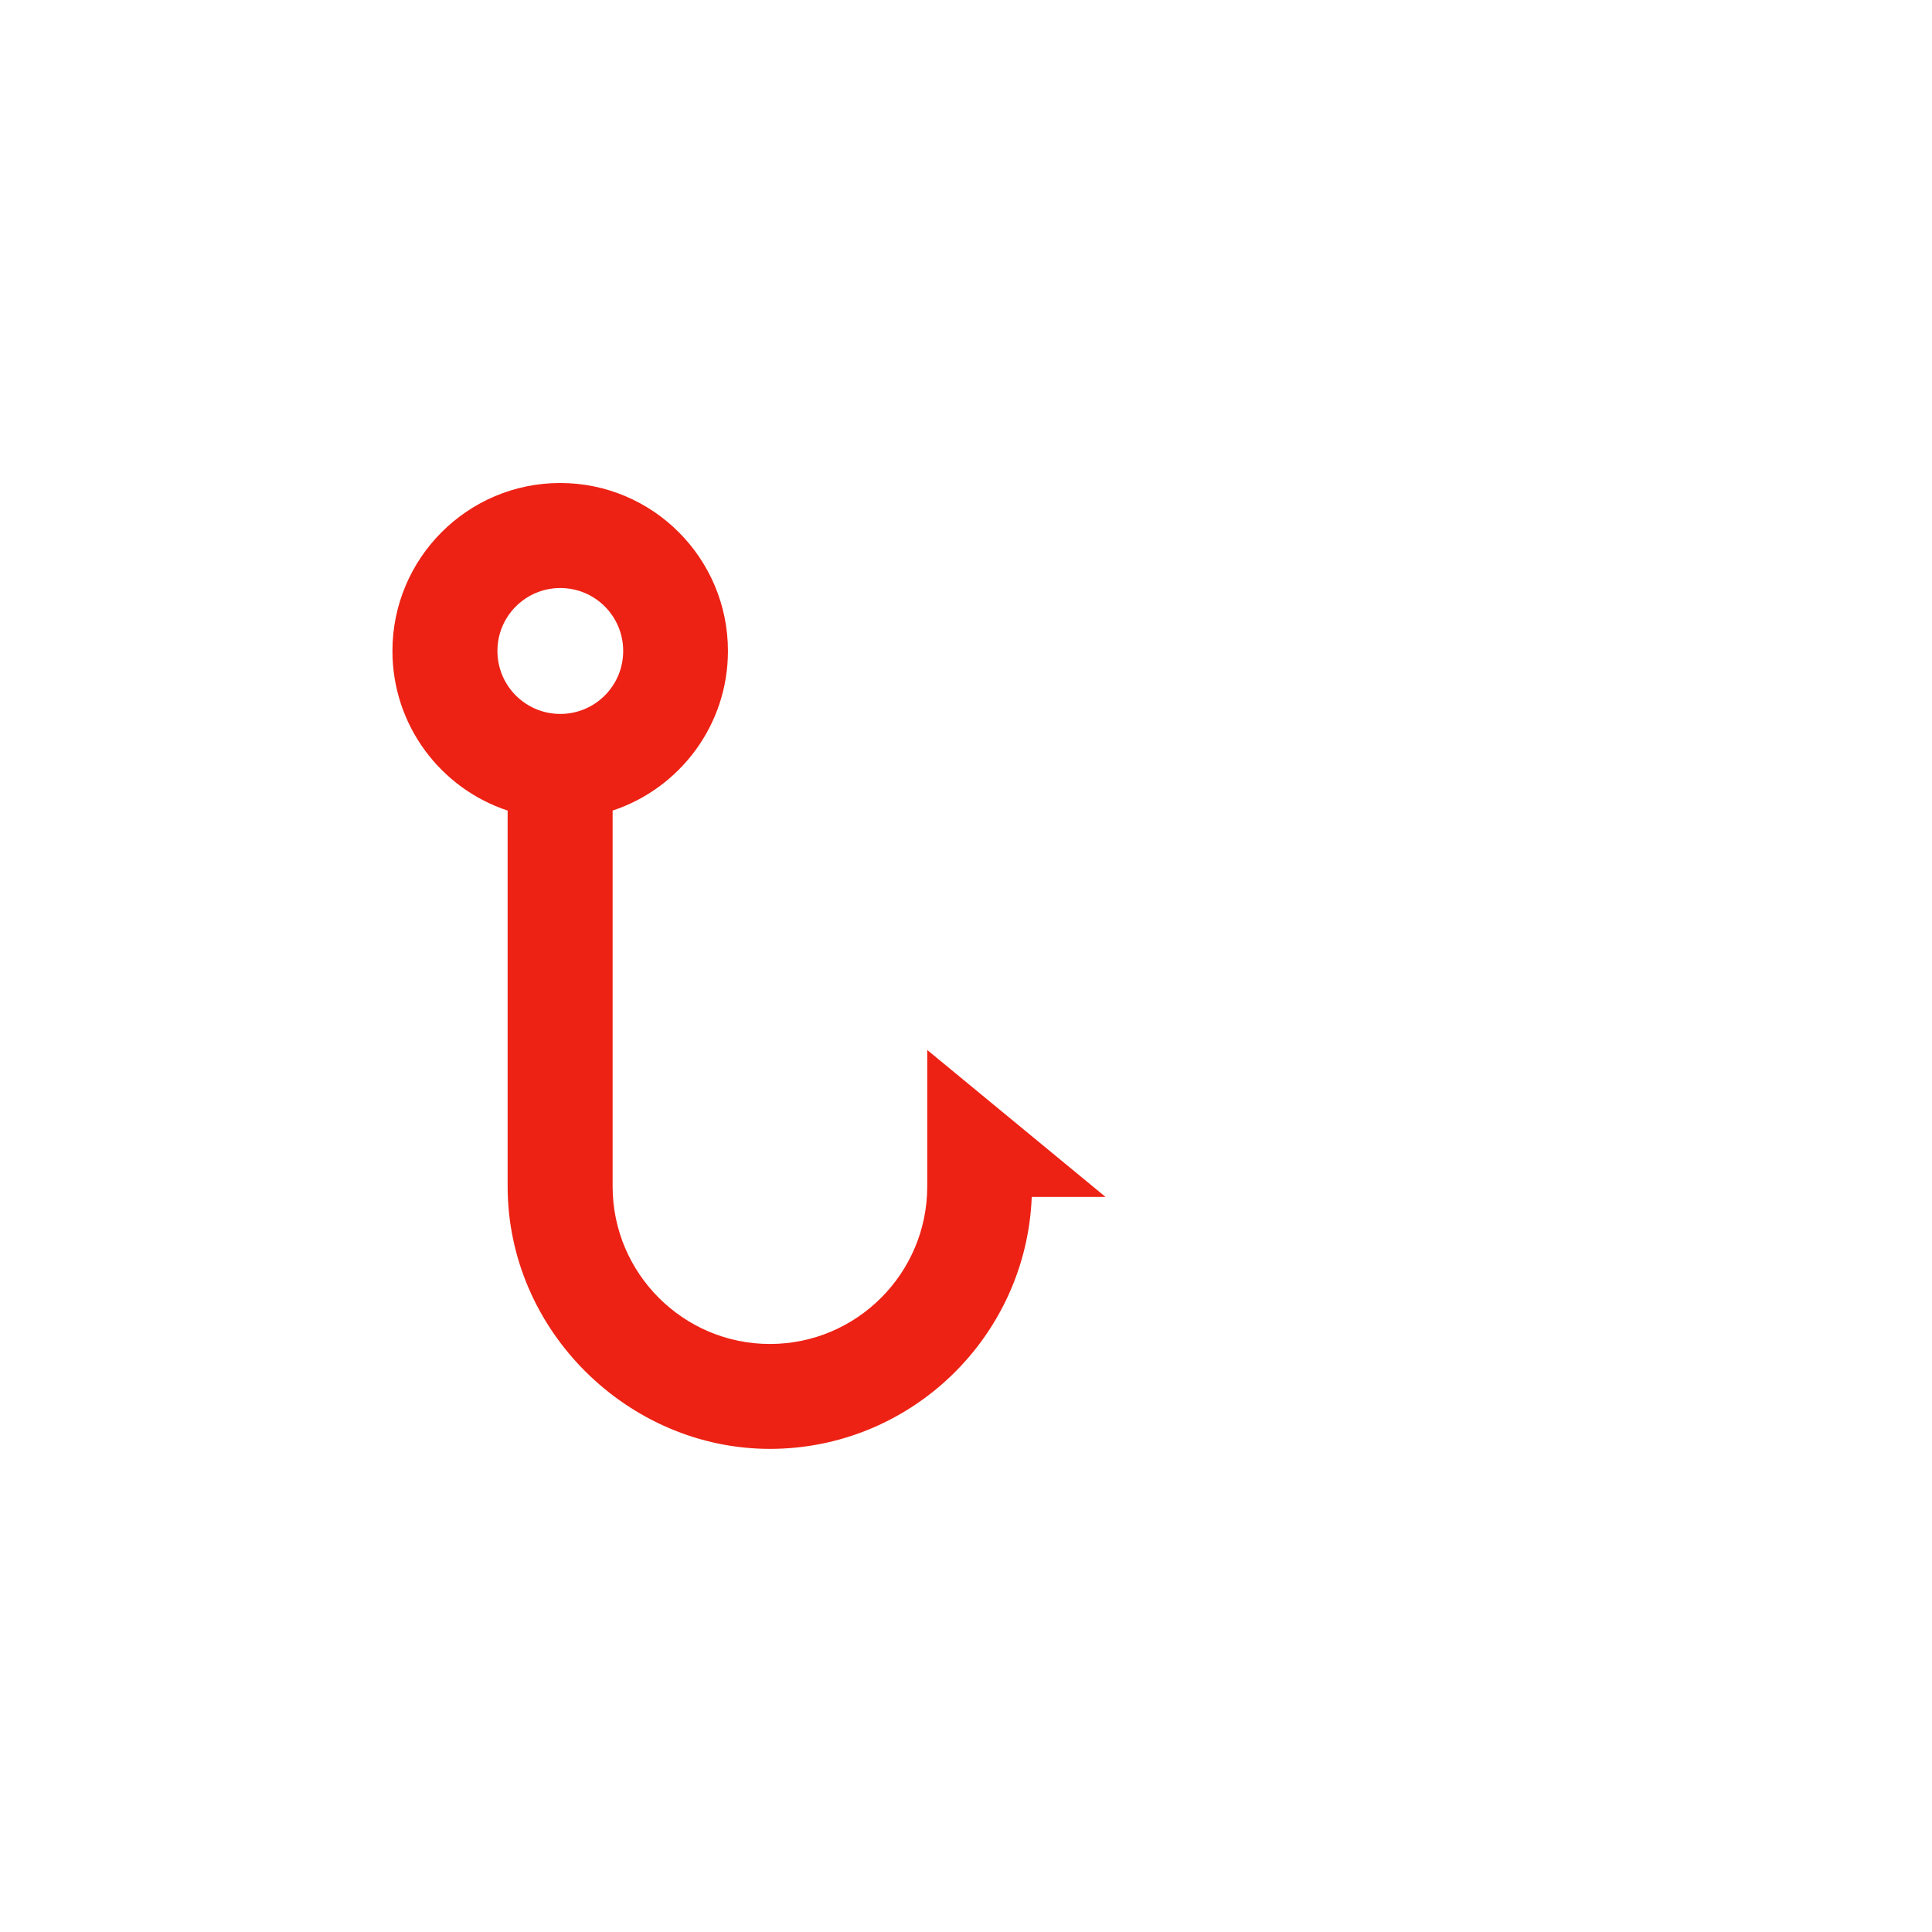 <svg width="64" height="64" viewBox="0 0 64 64" fill="none" xmlns="http://www.w3.org/2000/svg">
<g clip-path="url(#clip0_499_9210)">
<path d="M36.619 39.65H34.178C33.995 44.285 30.175 47.996 25.501 47.996C20.827 47.996 16.816 44.094 16.816 39.299V26.851C14.603 26.122 13 24.033 13 21.564C13 18.493 15.49 16 18.557 16C21.624 16 24.114 18.493 24.114 21.564C24.114 24.029 22.511 26.118 20.294 26.851V39.303C20.294 42.179 22.633 44.521 25.505 44.521C28.377 44.521 30.716 42.183 30.716 39.303V34.782L36.623 39.65H36.619ZM20.644 21.564C20.644 20.411 19.712 19.479 18.561 19.479C17.41 19.479 16.478 20.411 16.478 21.564C16.478 22.717 17.41 23.65 18.561 23.65C19.712 23.65 20.644 22.717 20.644 21.564Z" fill="#ed2214"/>
</g>
<defs>
<clipPath id="clip0_499_9210">
<rect width="23.619" height="32" fill="white" transform="translate(13 16)"/>
</clipPath>
</defs>
</svg>
